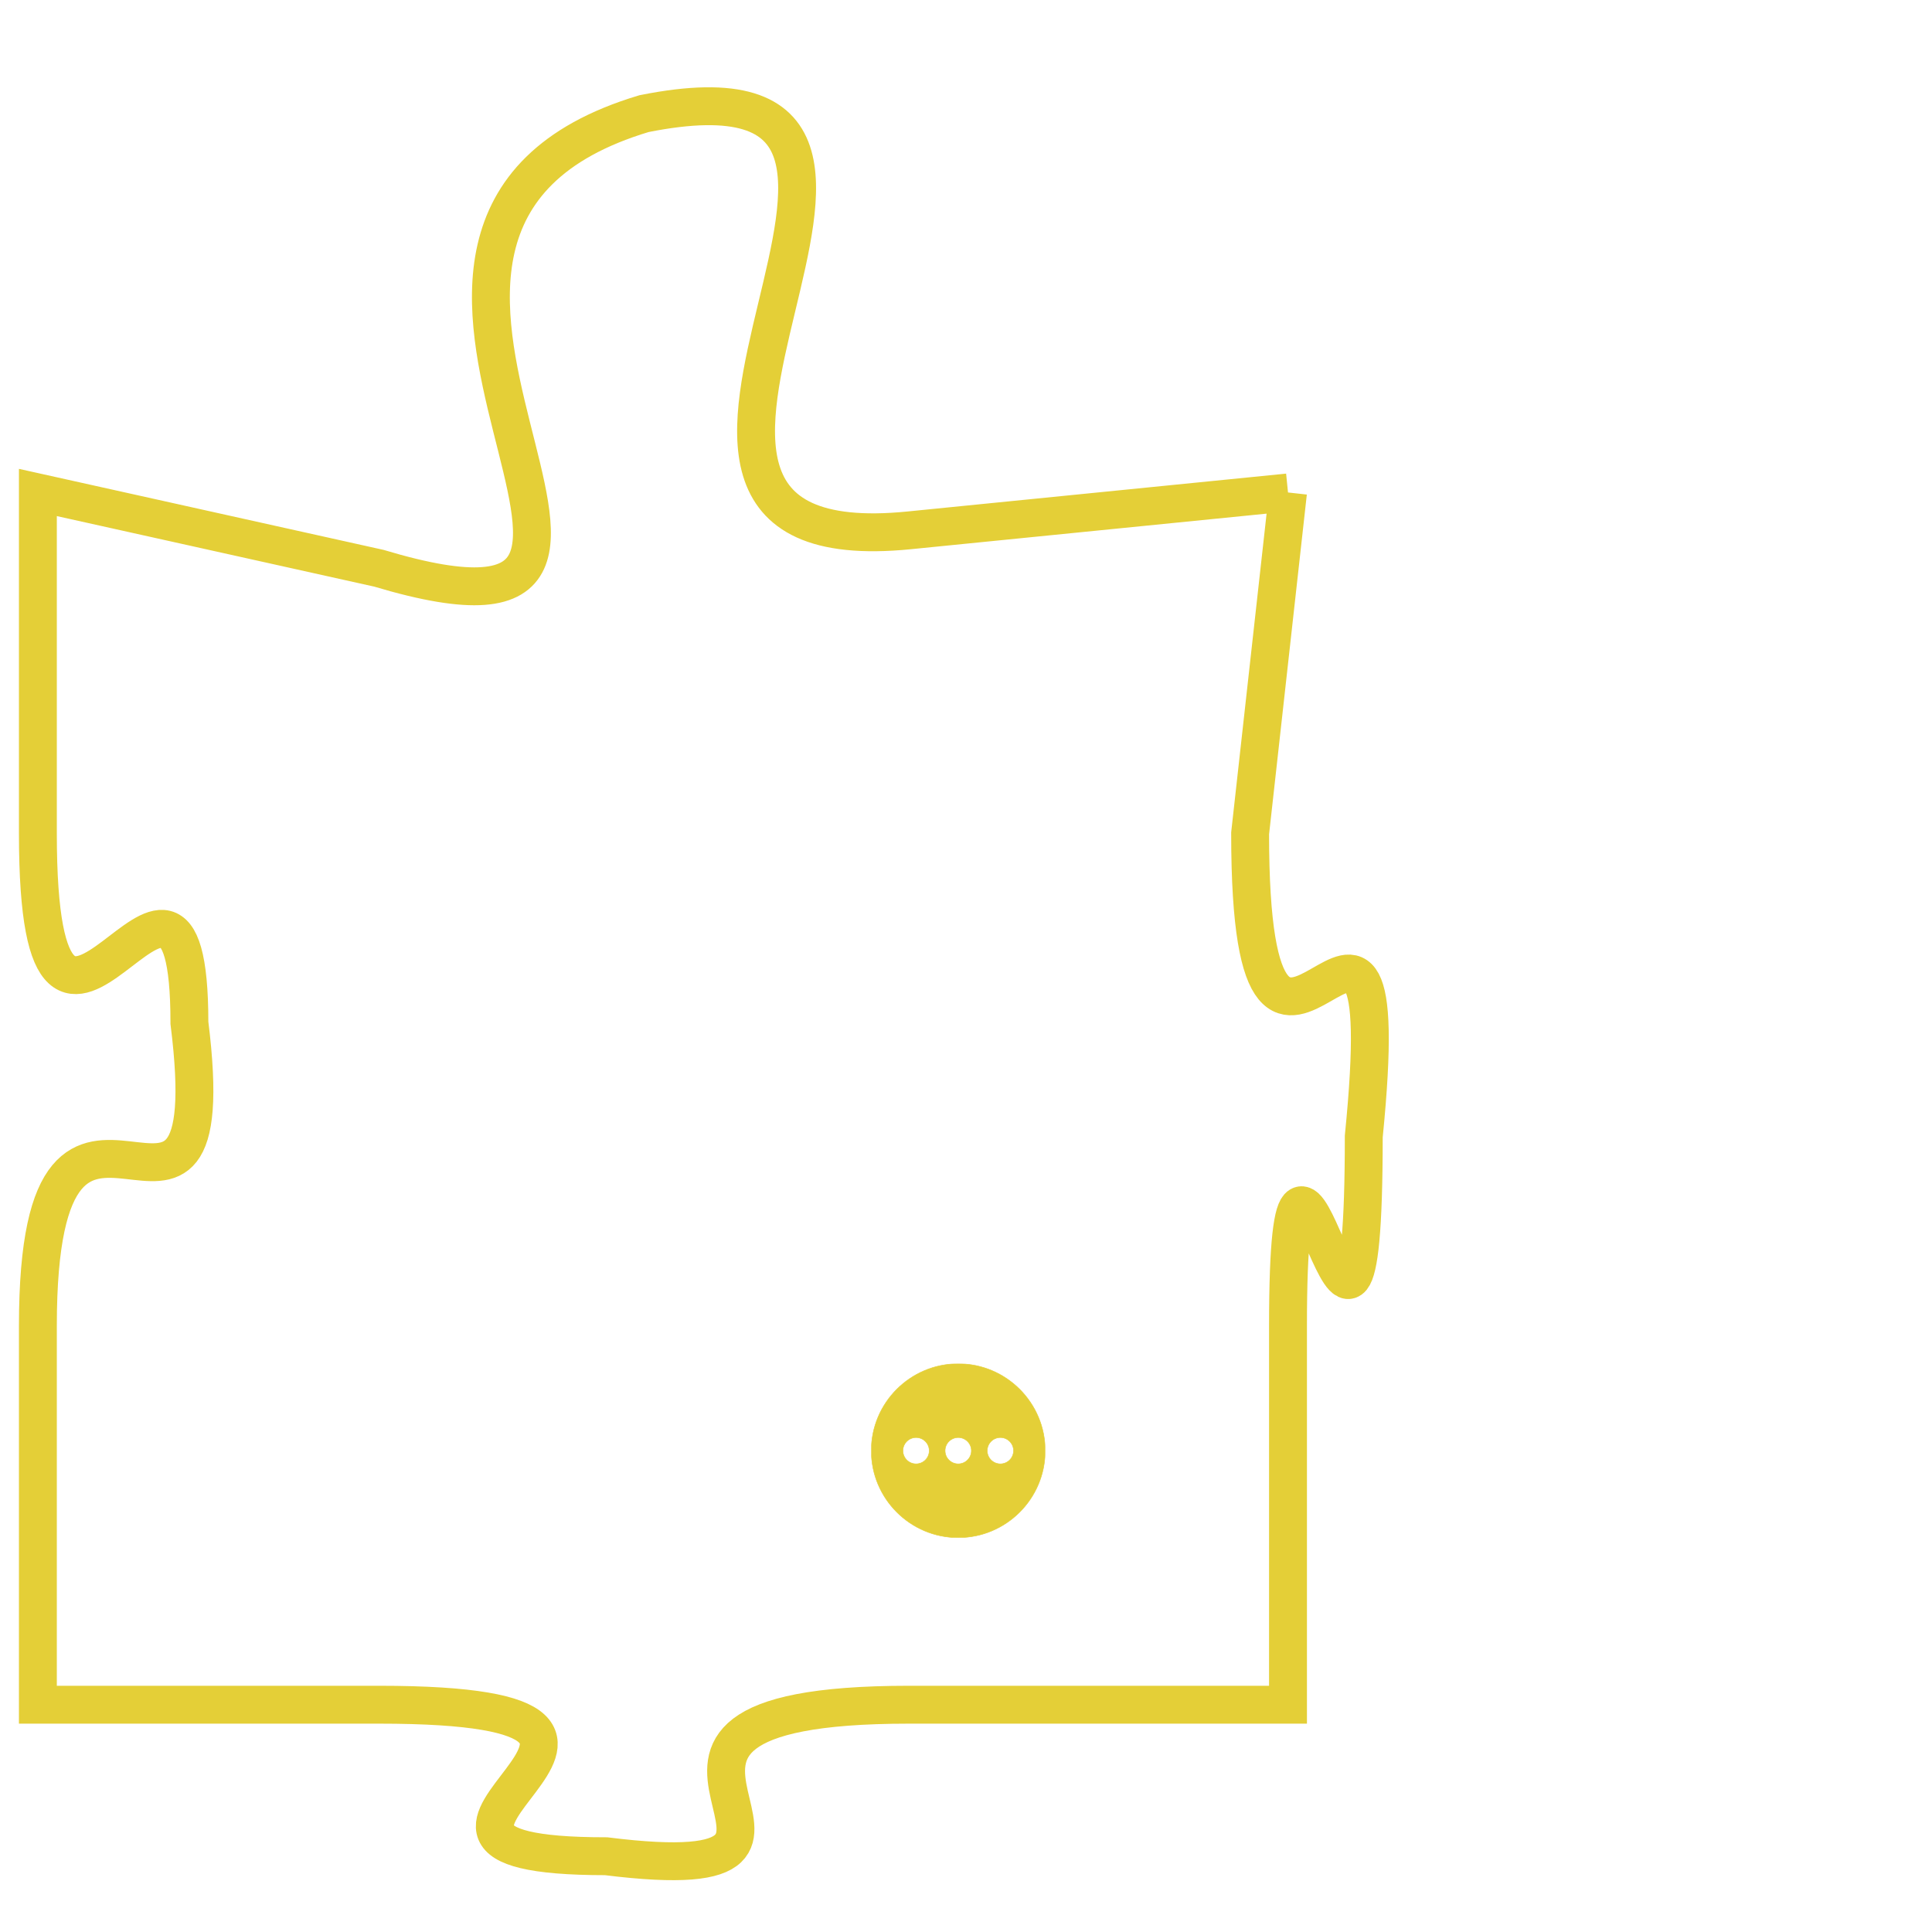 <svg version="1.1" xmlns="http://www.w3.org/2000/svg" xmlns:xlink="http://www.w3.org/1999/xlink" fill="transparent" x="0" y="0" width="350" height="350" preserveAspectRatio="xMinYMin slice"><style type="text/css">.links{fill:transparent;stroke: #E4CF37;}.links:hover{fill:#63D272; opacity:0.4;}</style><defs><g id="allt"><path id="t7327" d="M1584,1792 L1574,1793 C1564,1794 1577,1780 1567,1782 C1557,1785 1570,1797 1560,1794 L1551,1792 1551,1792 L1551,1801 C1551,1810 1555,1799 1555,1806 C1556,1814 1551,1805 1551,1814 L1551,1824 1551,1824 L1560,1824 C1570,1824 1558,1828 1566,1828 C1574,1829 1564,1824 1574,1824 L1584,1824 1584,1824 L1584,1814 C1584,1805 1586,1819 1586,1809 C1587,1799 1583,1811 1583,1801 L1584,1792"/></g><clipPath id="c" clipRule="evenodd" fill="transparent"><use href="#t7327"/></clipPath></defs><svg viewBox="1550 1779 38 51" preserveAspectRatio="xMinYMin meet"><svg width="4380" height="2430"><g><image crossorigin="anonymous" x="0" y="0" href="https://nftpuzzle.license-token.com/assets/completepuzzle.svg" width="100%" height="100%" /><g class="links"><use href="#t7327"/></g></g></svg><svg x="1573" y="1815" height="9%" width="9%" viewBox="0 0 330 330"><g><a xlink:href="https://nftpuzzle.license-token.com/" class="links"><title>See the most innovative NFT based token software licensing project</title><path fill="#E4CF37" id="more" d="M165,0C74.019,0,0,74.019,0,165s74.019,165,165,165s165-74.019,165-165S255.981,0,165,0z M85,190 c-13.785,0-25-11.215-25-25s11.215-25,25-25s25,11.215,25,25S98.785,190,85,190z M165,190c-13.785,0-25-11.215-25-25 s11.215-25,25-25s25,11.215,25,25S178.785,190,165,190z M245,190c-13.785,0-25-11.215-25-25s11.215-25,25-25 c13.785,0,25,11.215,25,25S258.785,190,245,190z"></path></a></g></svg></svg></svg>